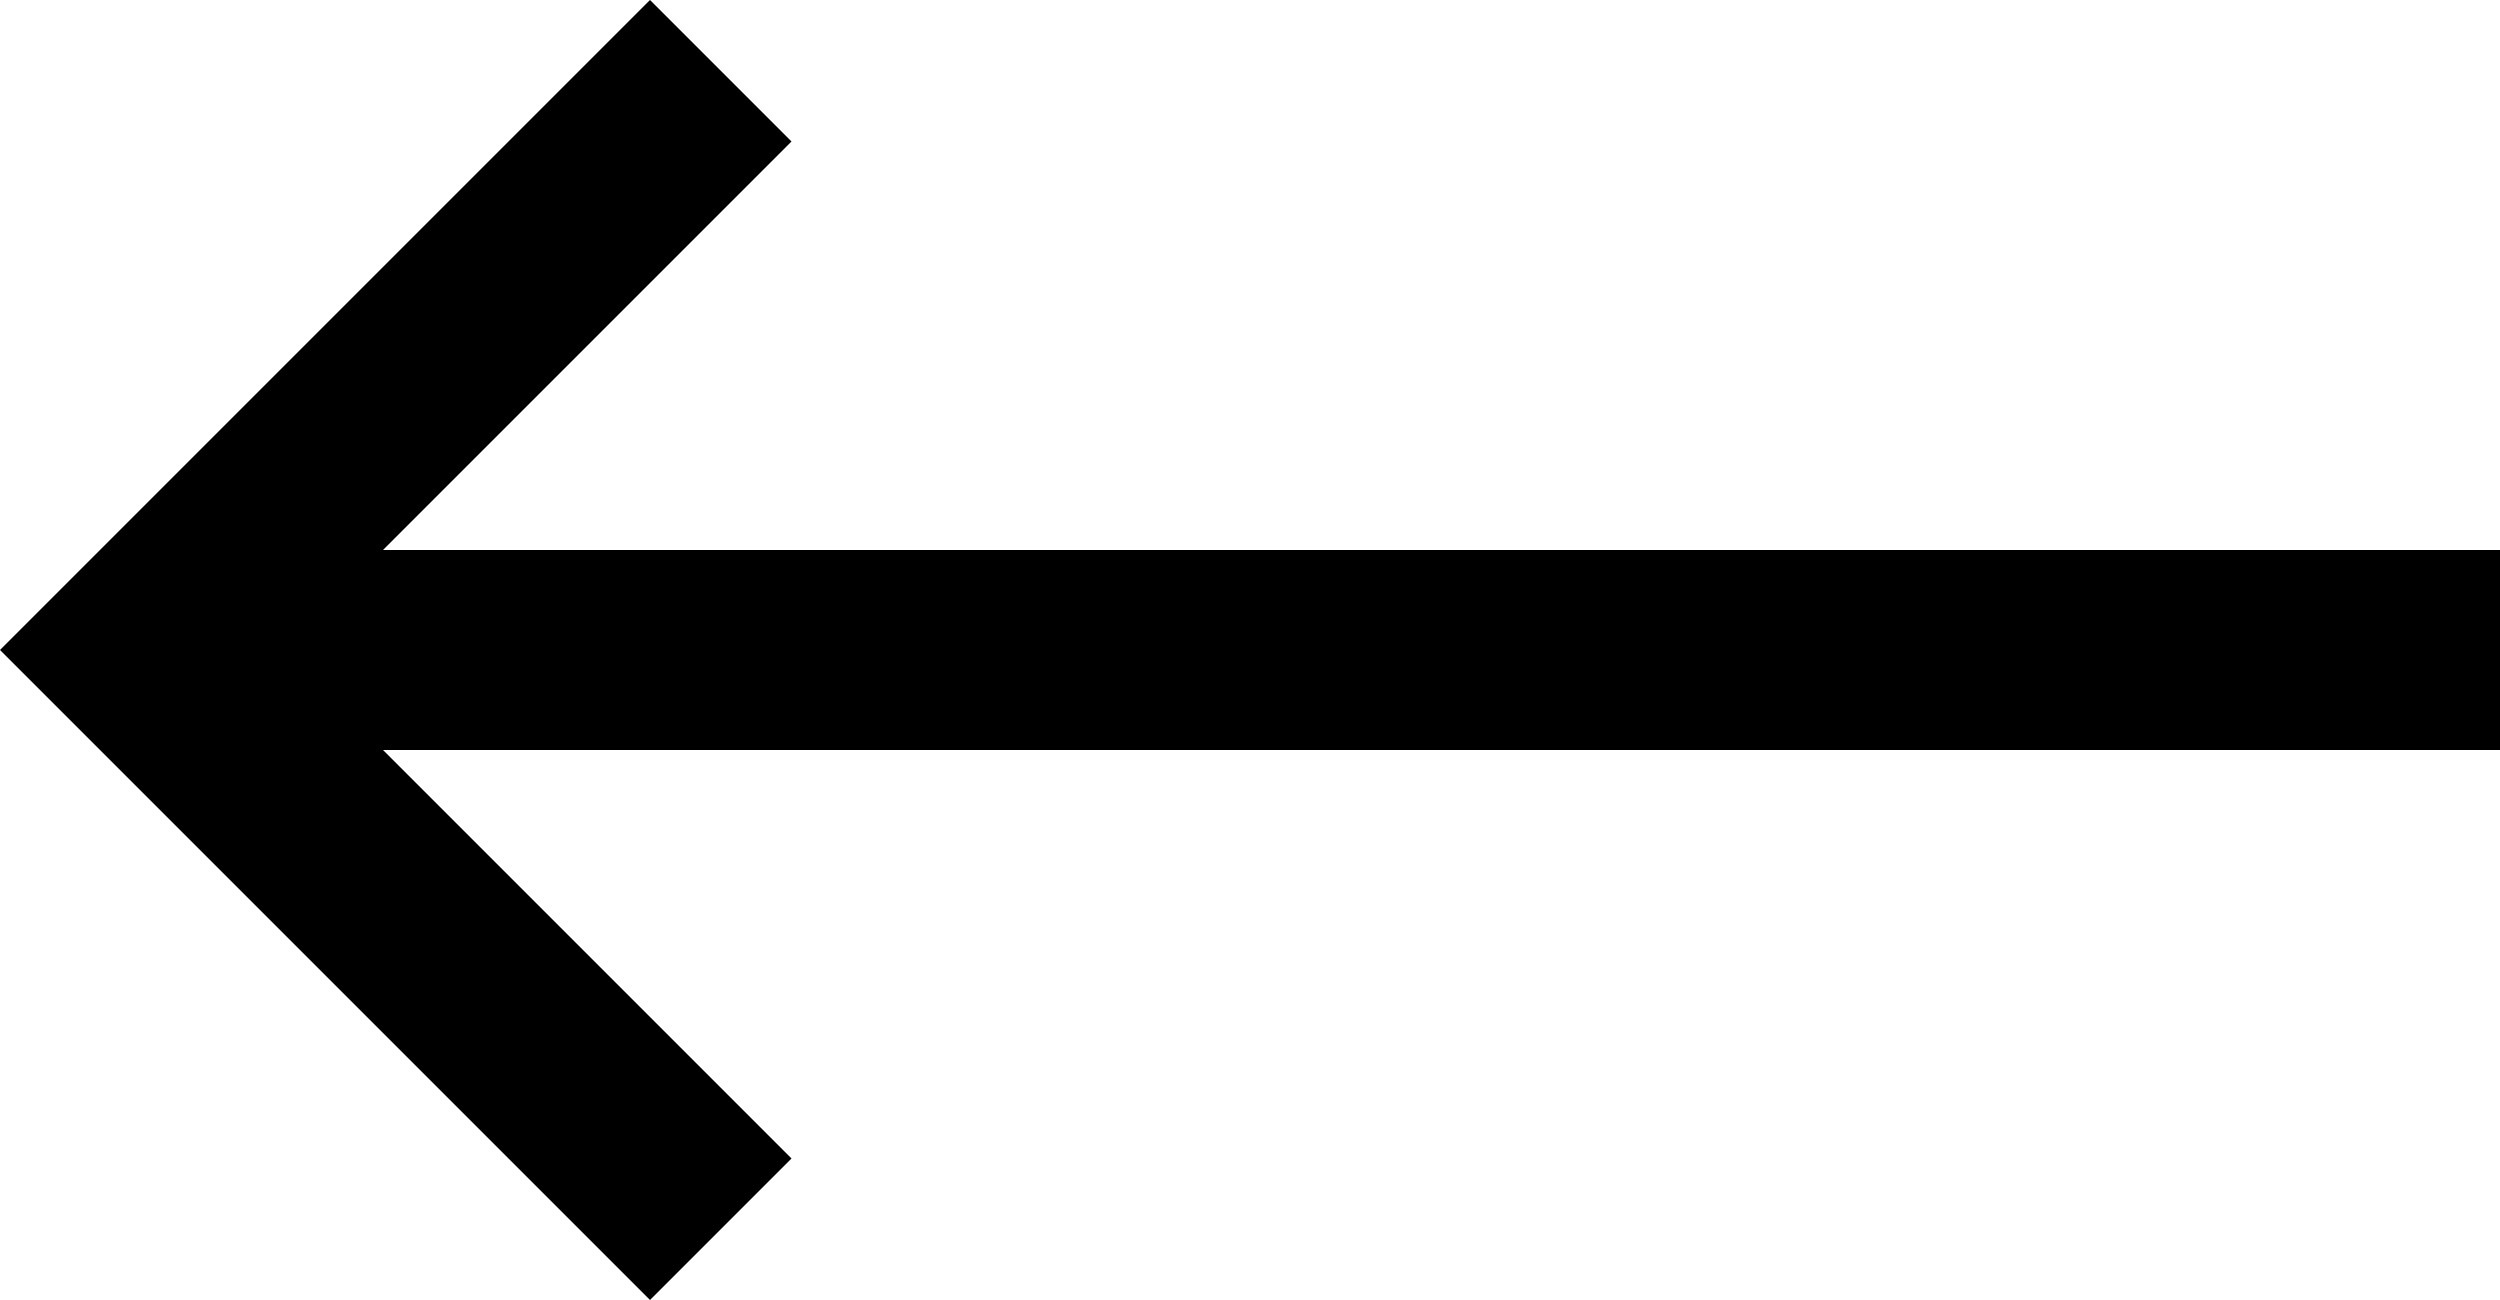 <svg xmlns="http://www.w3.org/2000/svg" xmlns:xlink="http://www.w3.org/1999/xlink" width="50" height="26" viewBox="0 0 50 26"><defs><path id="caw4a" d="M13 0L0 13l13 13 2.83-2.83L7.66 15H50v-4H7.66l8.17-8.17z"/></defs><g><g><use xlink:href="#caw4a"/></g></g></svg>